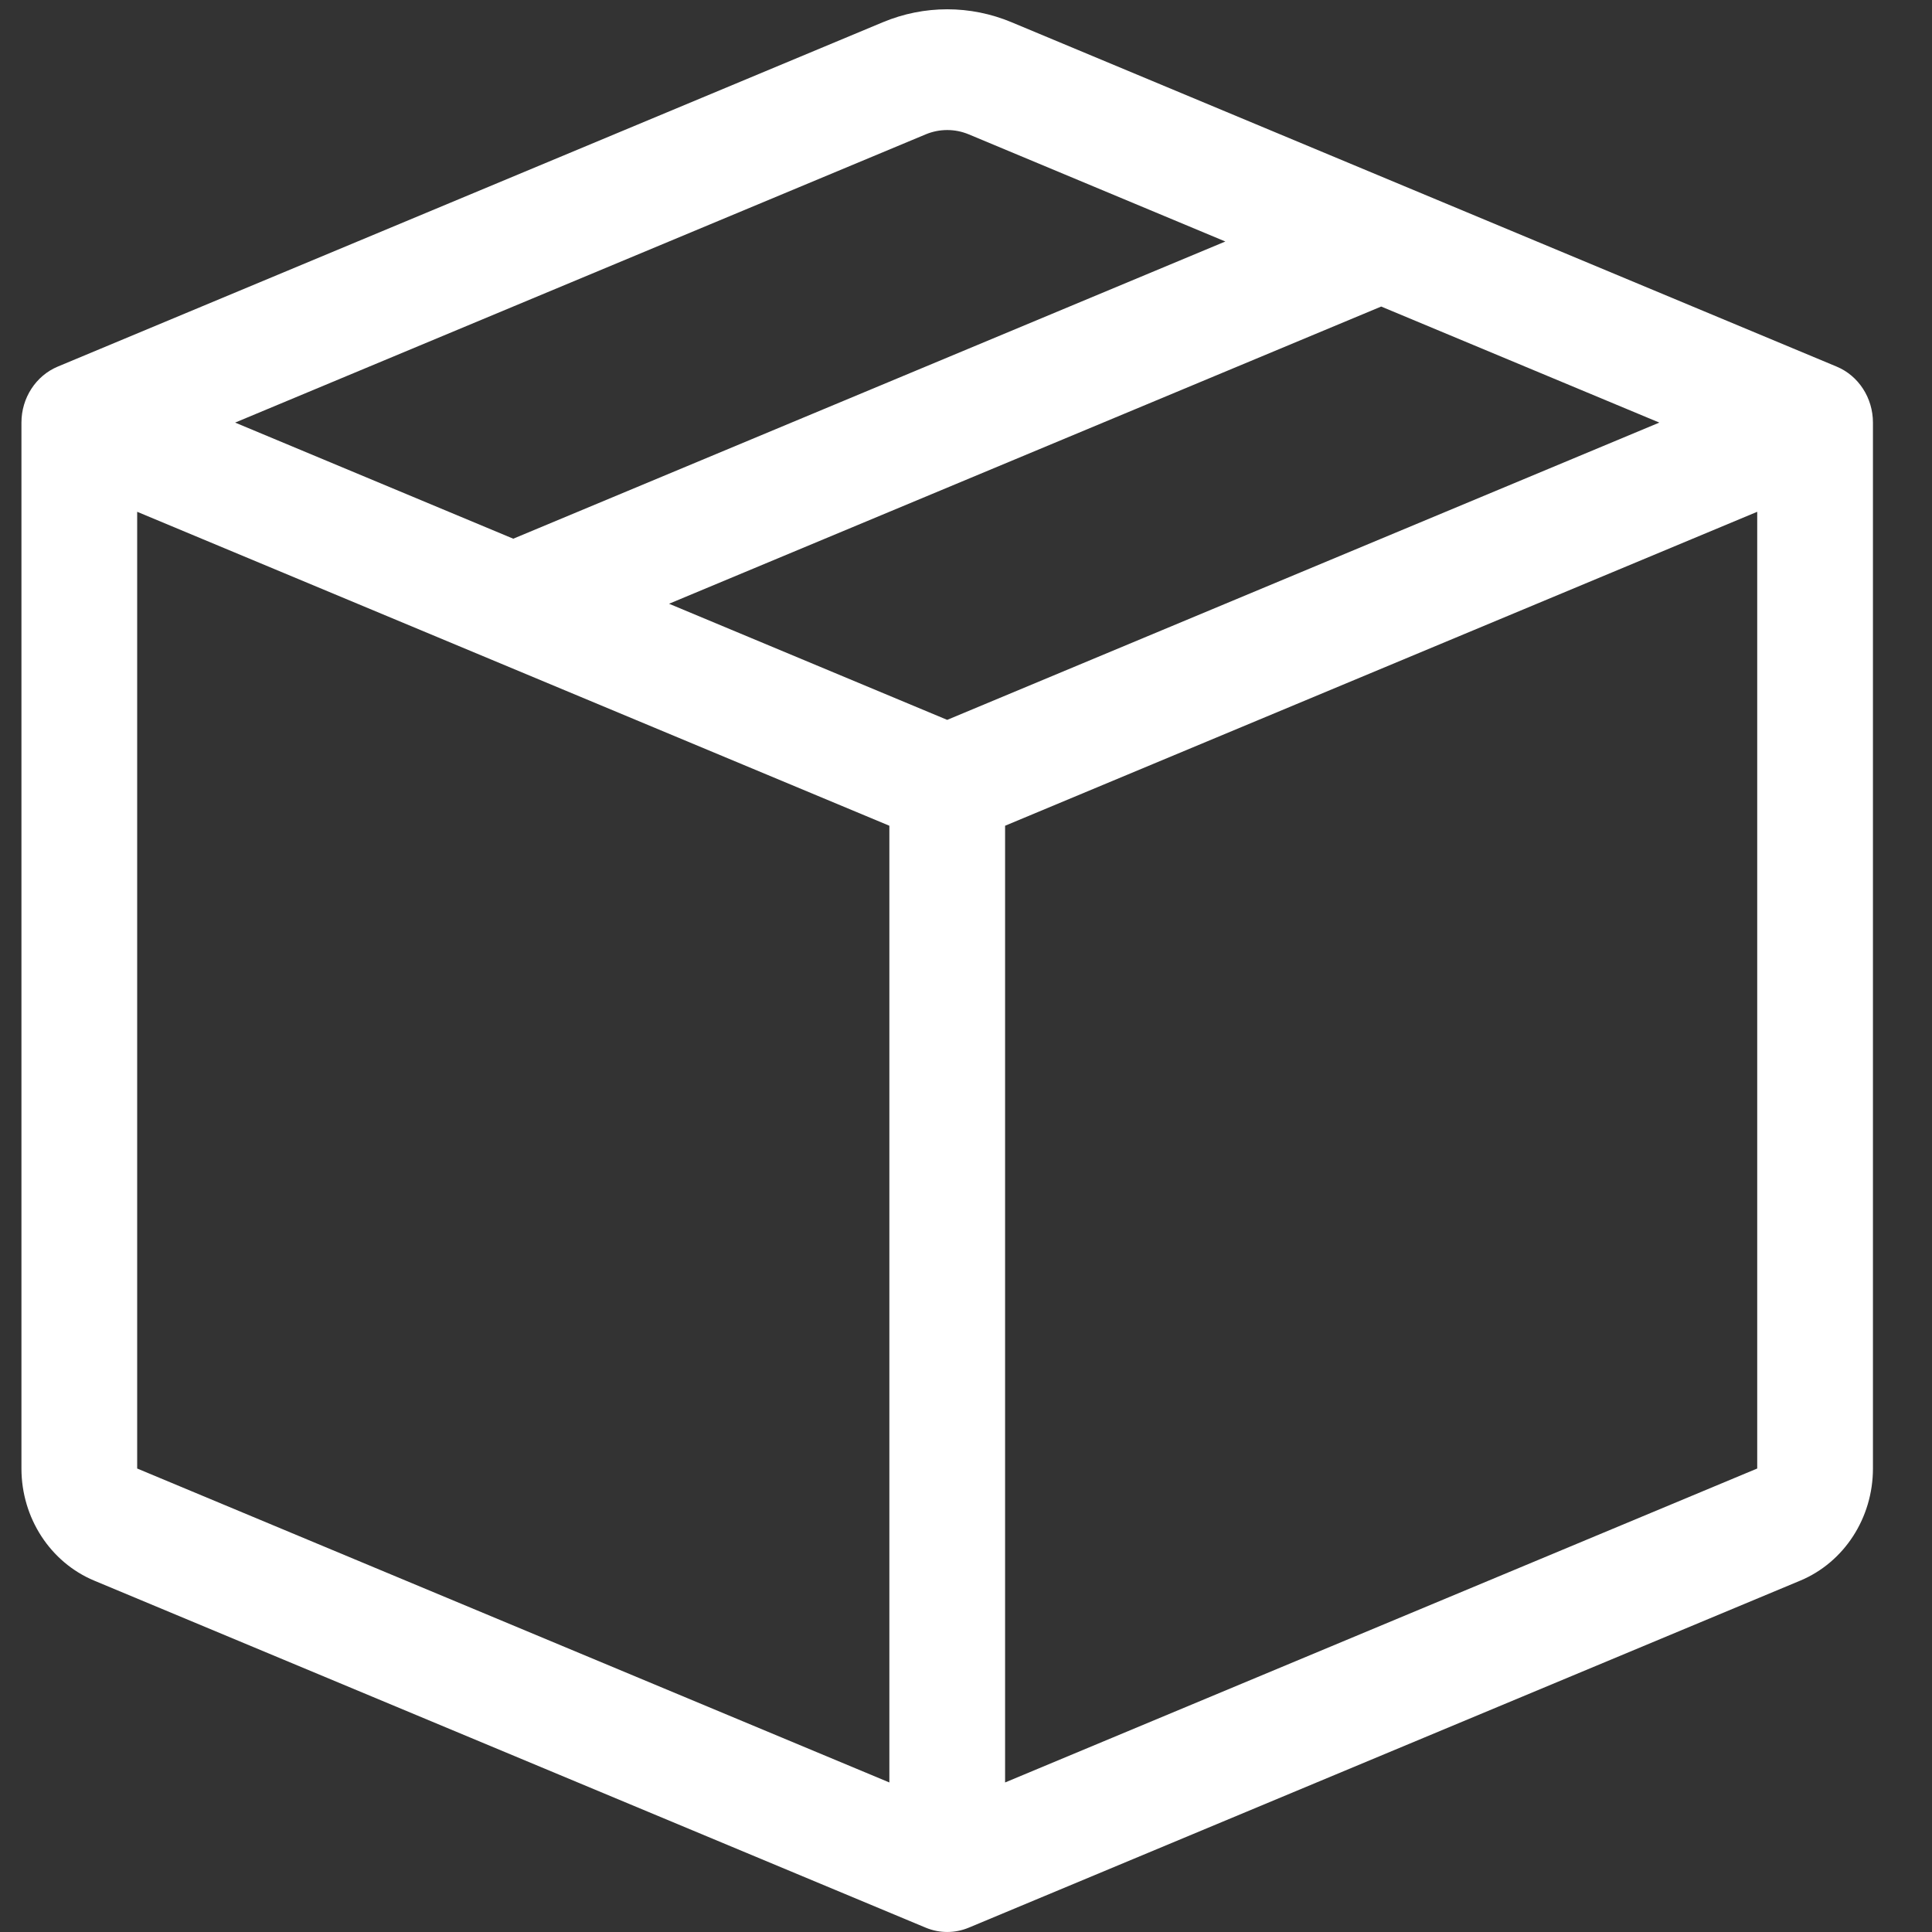 <svg width="30" height="30" viewBox="0 0 30 30" fill="none" xmlns="http://www.w3.org/2000/svg">
<rect x="0" y="0" width="30" height="30" fill="#333333" stroke="none"/>
<path d="M15.042 2.086C14.828 1.997 14.589 1.997 14.375 2.086L3.651 6.562L7.97 8.365L19.027 3.75L15.042 2.086ZM21.447 4.76L10.389 9.375L14.708 11.178L25.766 6.562L21.447 4.76ZM27.286 7.947L15.607 12.822V27.678L27.286 22.803V7.947ZM13.81 27.678V12.822L2.13 7.947V22.803L13.81 27.678ZM13.707 0.346C14.35 0.077 15.067 0.077 15.709 0.346L28.518 5.692C28.86 5.834 29.083 6.179 29.083 6.562V22.803C29.083 23.57 28.636 24.259 27.954 24.544L15.042 29.933C14.828 30.022 14.589 30.022 14.375 29.933L1.463 24.544C0.781 24.259 0.333 23.57 0.333 22.803V6.562C0.333 6.179 0.557 5.834 0.898 5.692L13.707 0.346Z" fill="white"/>
</svg>

